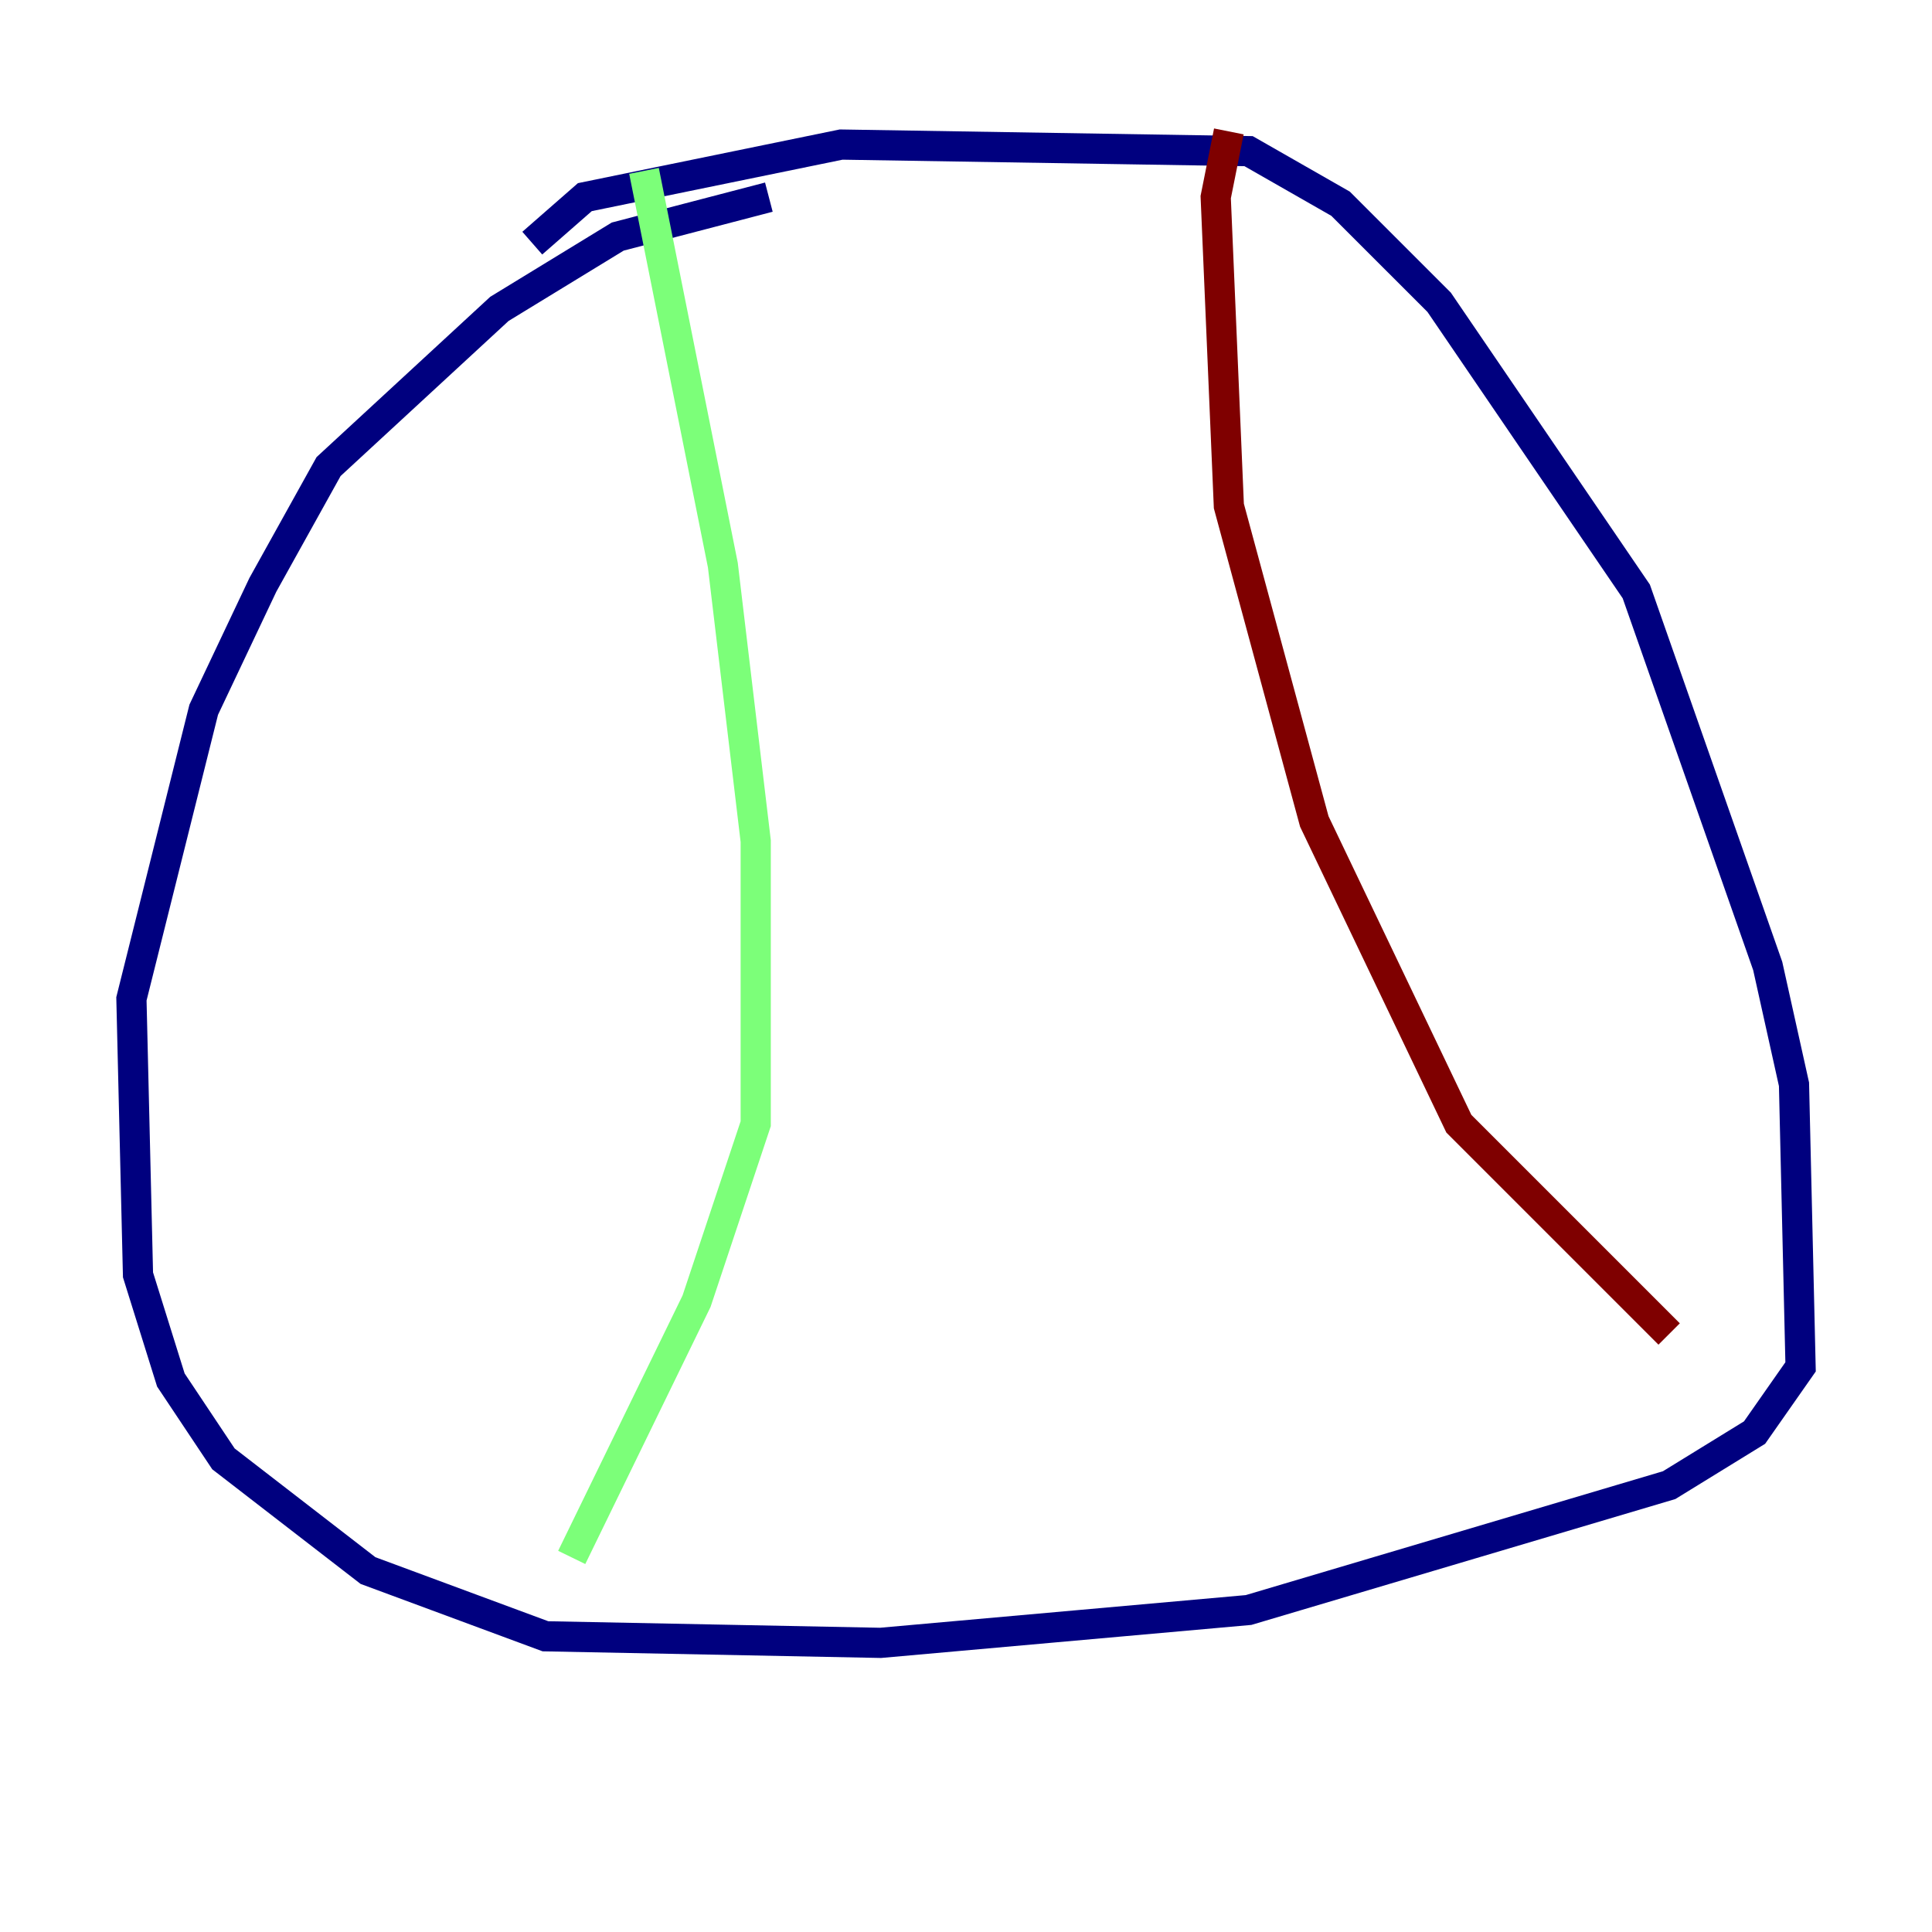 <?xml version="1.0" encoding="utf-8" ?>
<svg baseProfile="tiny" height="128" version="1.2" viewBox="0,0,128,128" width="128" xmlns="http://www.w3.org/2000/svg" xmlns:ev="http://www.w3.org/2001/xml-events" xmlns:xlink="http://www.w3.org/1999/xlink"><defs /><polyline fill="none" points="35.265,16.109 38.748,13.061 55.728,9.578 82.721,10.014 88.816,13.497 95.347,20.027 108.408,39.184 117.116,64.0 118.857,71.837 119.293,90.558 116.245,94.912 110.585,98.395 82.721,106.667 58.34,108.844 36.136,108.408 24.381,104.054 14.803,96.653 11.32,91.429 9.143,84.463 8.707,66.177 13.497,47.02 17.415,38.748 21.769,30.912 33.088,20.463 40.925,15.674 50.939,13.061" stroke="#00007f" stroke-width="2" /><polyline fill="none" points="42.667,11.32 47.891,37.442 50.068,55.728 50.068,74.449 46.15,86.204 37.878,103.184" stroke="#7cff79" stroke-width="2" /><polyline fill="none" points="81.415,8.707 80.544,13.061 81.415,33.524 87.075,54.422 96.653,74.449 110.585,88.381" stroke="#7f0000" stroke-width="2" /></svg>
